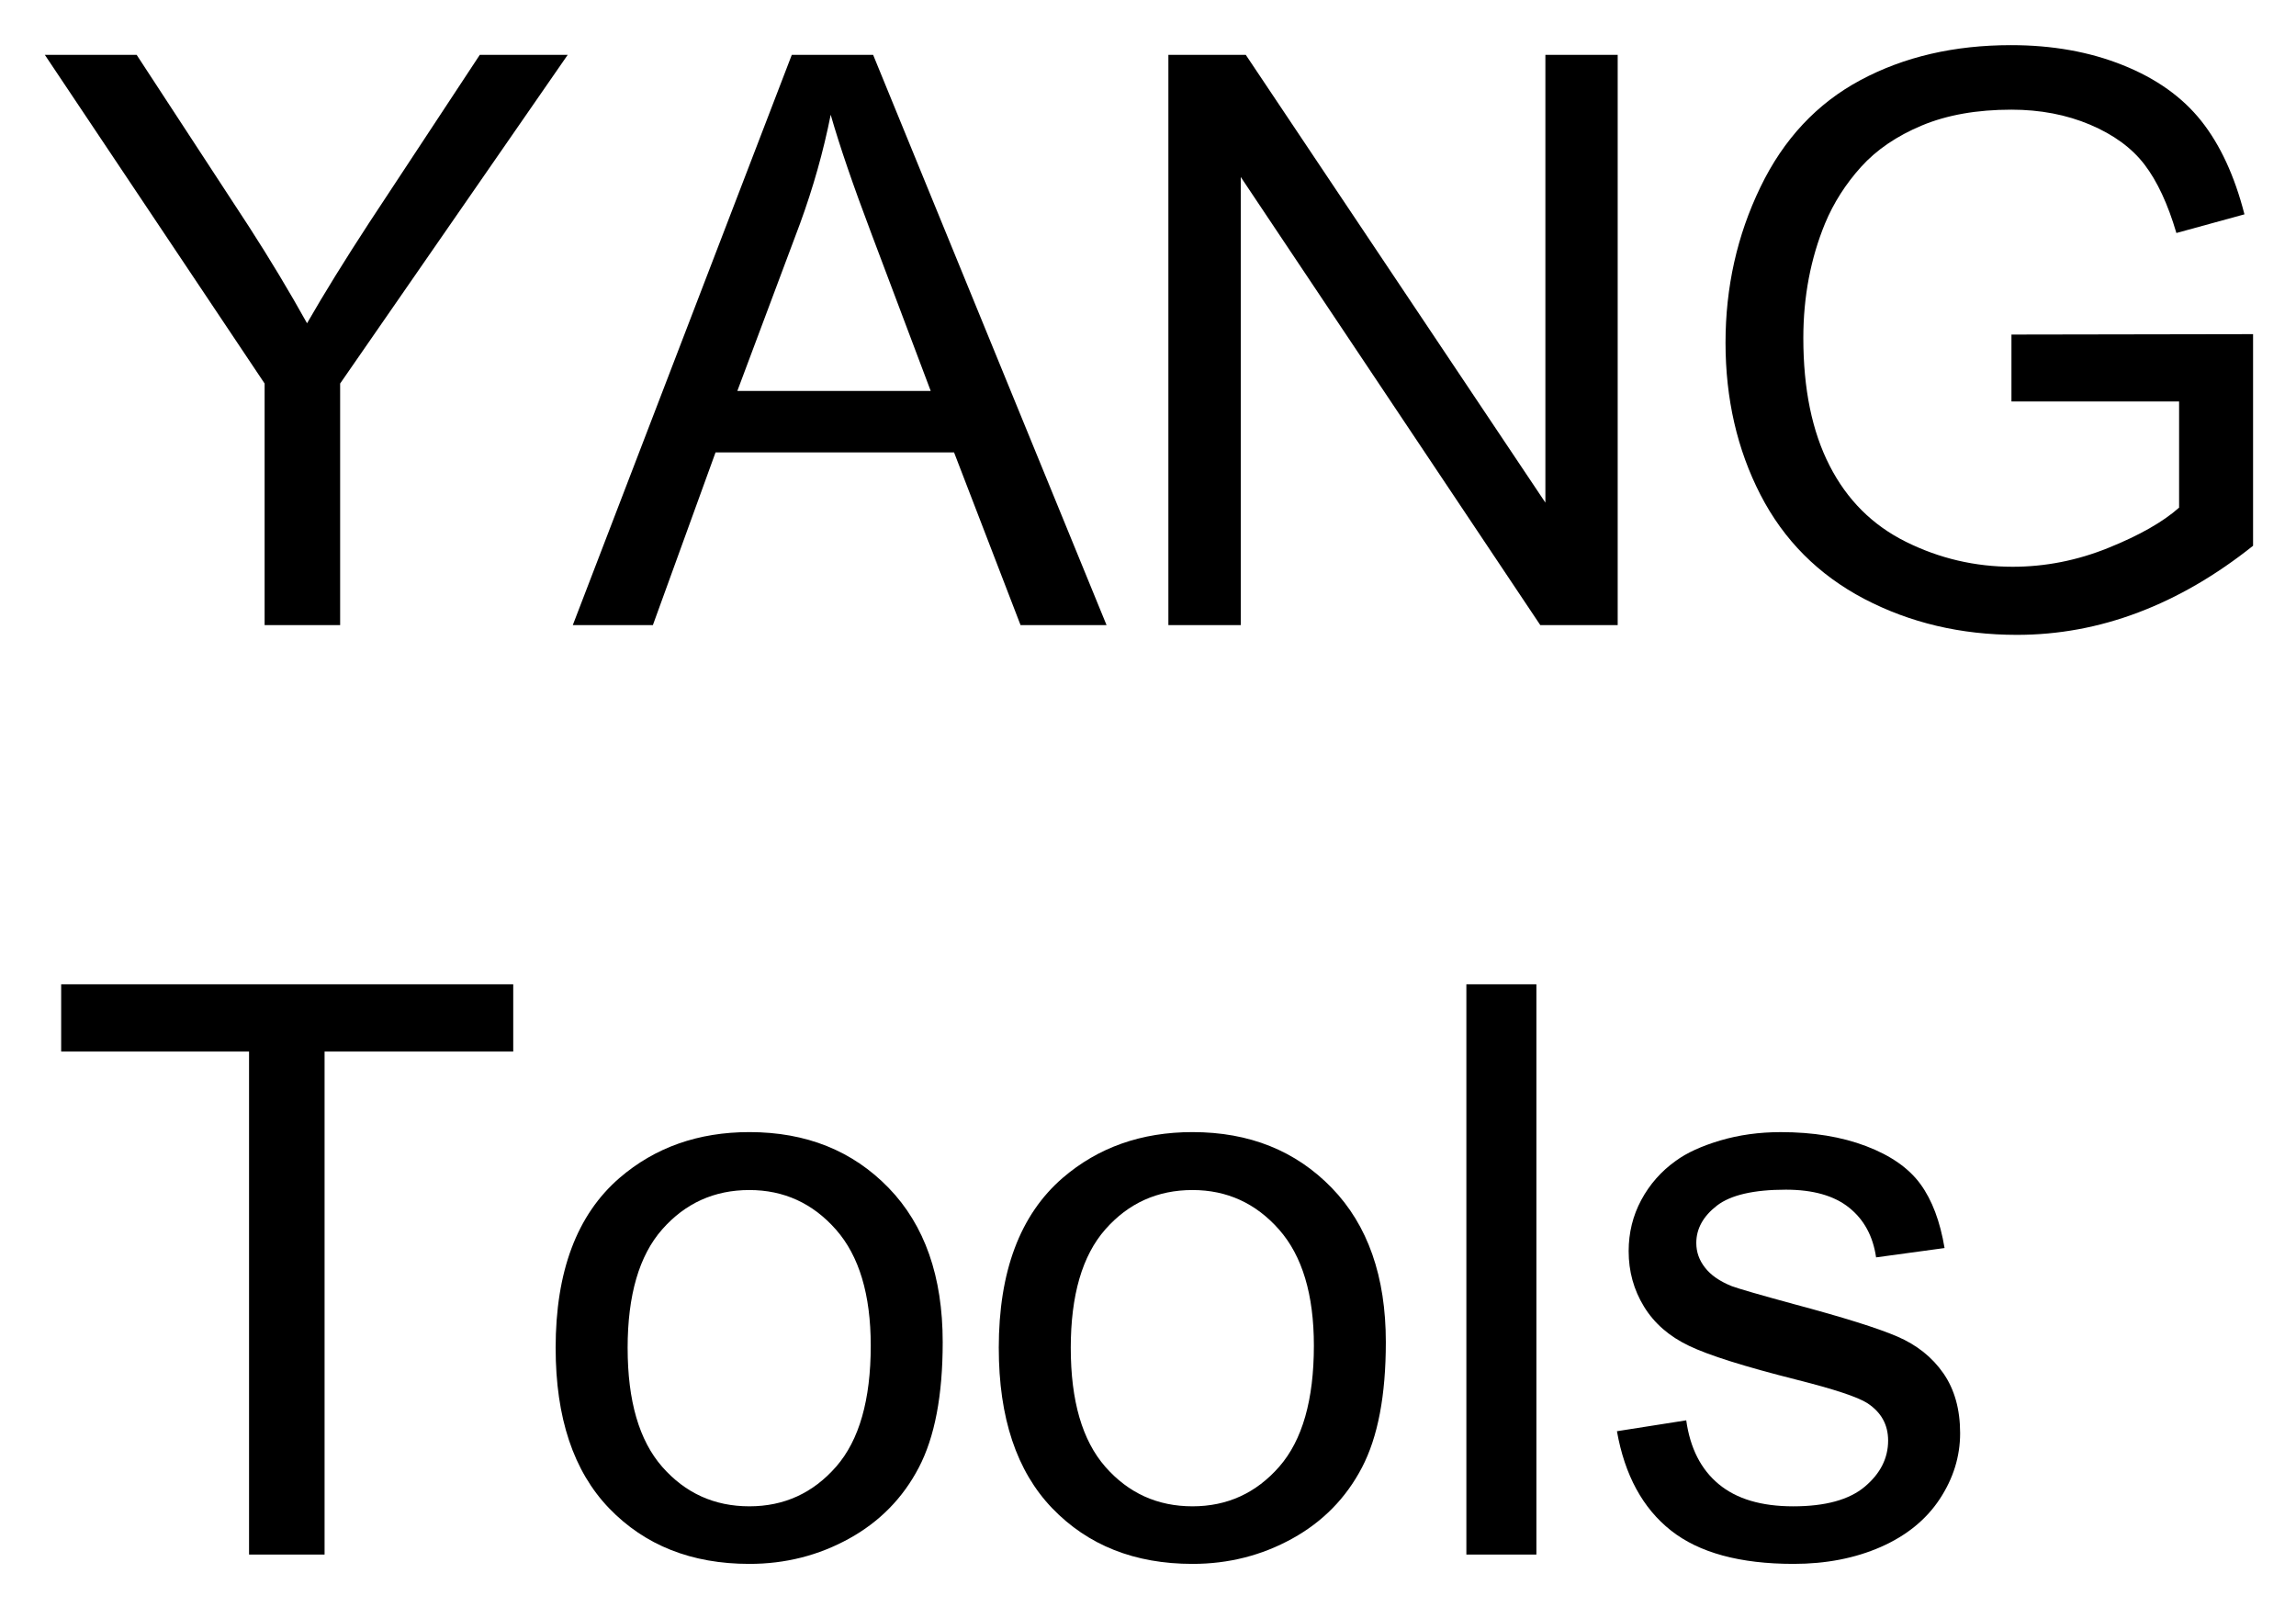 <svg xmlns="http://www.w3.org/2000/svg" role="img" xmlns:xlink="http://www.w3.org/1999/xlink" viewBox="-3.20 2.92 172.90 121.03"><title>YANG Tools logo</title><defs><path d="M16.727 0v-18.195L.176-42.949h6.914L15.555-30c1.562 2.422 3.02 4.844 4.367 7.266 1.289-2.246 2.852-4.773 4.688-7.586l8.32-12.629h6.621l-17.137 24.754V0zm0 0" id="a"/><path d="M-.086 0l16.492-42.949h6.125L40.109 0H33.633L28.625-13.008H10.664L5.945 0zM12.305-17.637h14.562L22.383-29.531C21.016-33.145 20-36.113 19.336-38.438c-.547 2.754-1.32 5.488-2.312 8.203zm0 0" id="b"/><path d="M4.57 0v-42.949h5.828l22.562 33.723v-33.723h5.445V0h-5.828L10.02-33.75V0zm0 0" id="c"/><path d="M24.727-16.844v-5.039l18.195-.031v15.938C40.129-3.75 37.246-2.074 34.277-.953 31.309.172 28.262.734 25.137.734c-4.219 0-8.051-.906-11.5-2.711-3.445-1.809-6.051-4.422-7.809-7.836-1.758-3.418-2.633-7.238-2.633-11.457 0-4.18.871-8.082 2.621-11.703 1.746-3.625 4.262-6.316 7.543-8.074 3.281-1.758 7.062-2.633 11.336-2.633 3.105 0 5.914.5 8.426 1.508 2.508 1.004 4.477 2.406 5.902 4.203 1.426 1.797 2.508 4.141 3.25 7.031l-5.125 1.406c-.645-2.188-1.445-3.906-2.402-5.156-.957-1.25-2.324-2.25-4.102-3.004-1.777-.75-3.75-1.129-5.918-1.129-2.598 0-4.844.398-6.738 1.188-1.895.793-3.422 1.832-4.586 3.121-1.16 1.289-2.066 2.707-2.707 4.246-1.094 2.656-1.641 5.539-1.641 8.645 0 3.828.656 7.031 1.977 9.609 1.316 2.578 3.234 4.492 5.758 5.742 2.52 1.25 5.195 1.875 8.023 1.875 2.461 0 4.867-.473 7.211-1.422 2.344-.945 4.117-1.957 5.328-3.031v-7.996zm0 0" id="d"/><path d="M15.555 0v-37.883H1.406v-5.066h34.043v5.066H21.242V0zm0 0" id="e"/><path d="M1.992-15.555c0-5.762 1.602-10.031 4.805-12.805 2.676-2.305 5.938-3.457 9.785-3.457 4.277 0 7.773 1.402 10.488 4.203 2.715 2.805 4.07 6.676 4.07 11.617 0 4.004-.598 7.152-1.801 9.449-1.199 2.293-2.949 4.078-5.242 5.344C21.801.066 19.297.703 16.582.703c-4.355 0-7.875-1.398-10.562-4.188-2.684-2.793-4.027-6.82-4.027-12.07zm5.422 0c0 3.984.867 6.965 2.605 8.949 1.738 1.98 3.926 2.973 6.562 2.973 2.617 0 4.793-.996 6.535-2.988 1.738-1.992 2.605-5.027 2.605-9.113 0-3.848-.875-6.762-2.621-8.742-1.75-1.984-3.922-2.977-6.52-2.977-2.637 0-4.824.988-6.562 2.961-1.738 1.973-2.605 4.953-2.605 8.938zm0 0" id="f"/><path d="M3.836 0v-42.949h5.273V0zm0 0" id="g"/><path d="M1.844-9.289l5.219-.82c.293 2.09 1.105 3.695 2.445 4.805 1.336 1.113 3.207 1.672 5.609 1.672 2.422 0 4.219-.492 5.391-1.48 1.172-.984 1.758-2.145 1.758-3.473 0-1.191-.516-2.125-1.555-2.812-.723-.469-2.516-1.062-5.391-1.785-3.867-.977-6.547-1.82-8.039-2.535-1.496-.711-2.629-1.699-3.398-2.957-.773-1.262-1.156-2.652-1.156-4.176 0-1.387.316-2.672.949-3.852.637-1.184 1.5-2.164 2.594-2.945.82-.605 1.938-1.117 3.355-1.539 1.414-.418 2.934-.629 4.555-.629 2.441 0 4.586.352 6.43 1.055 1.848.703 3.211 1.656 4.086 2.855.879 1.203 1.484 2.809 1.82 4.82l-5.156.703c-.234-1.602-.914-2.852-2.039-3.75-1.121-.898-2.711-1.348-4.758-1.348-2.422 0-4.152.402-5.188 1.199-1.035.801-1.555 1.742-1.555 2.812 0 .684.219 1.301.648 1.848.43.566 1.102 1.035 2.02 1.406.527.195 2.082.645 4.66 1.348 3.73.996 6.332 1.812 7.805 2.445 1.477.637 2.633 1.559 3.473 2.77.84 1.211 1.262 2.715 1.262 4.512 0 1.758-.516 3.414-1.539 4.965-1.027 1.555-2.508 2.754-4.438 3.605-1.934.848-4.125 1.273-6.562 1.273-4.043 0-7.125-.84-9.246-2.52C3.785-3.496 2.43-5.984 1.844-9.289zm0 0" id="h"/></defs><use y="50" xlink:href="#a"/><use x="40.02" y="50" xlink:href="#b"/><use x="80.215" y="50" xlink:href="#c"/><use x="123.545" y="50" xlink:href="#d"/><g><use y="120" xlink:href="#e"/><use x="36.65" y="120" xlink:href="#f"/><use x="70.02" y="120" xlink:href="#f"/><use x="103.389" y="120" xlink:href="#g"/><use x="116.719" y="120" xlink:href="#h"/></g></svg>